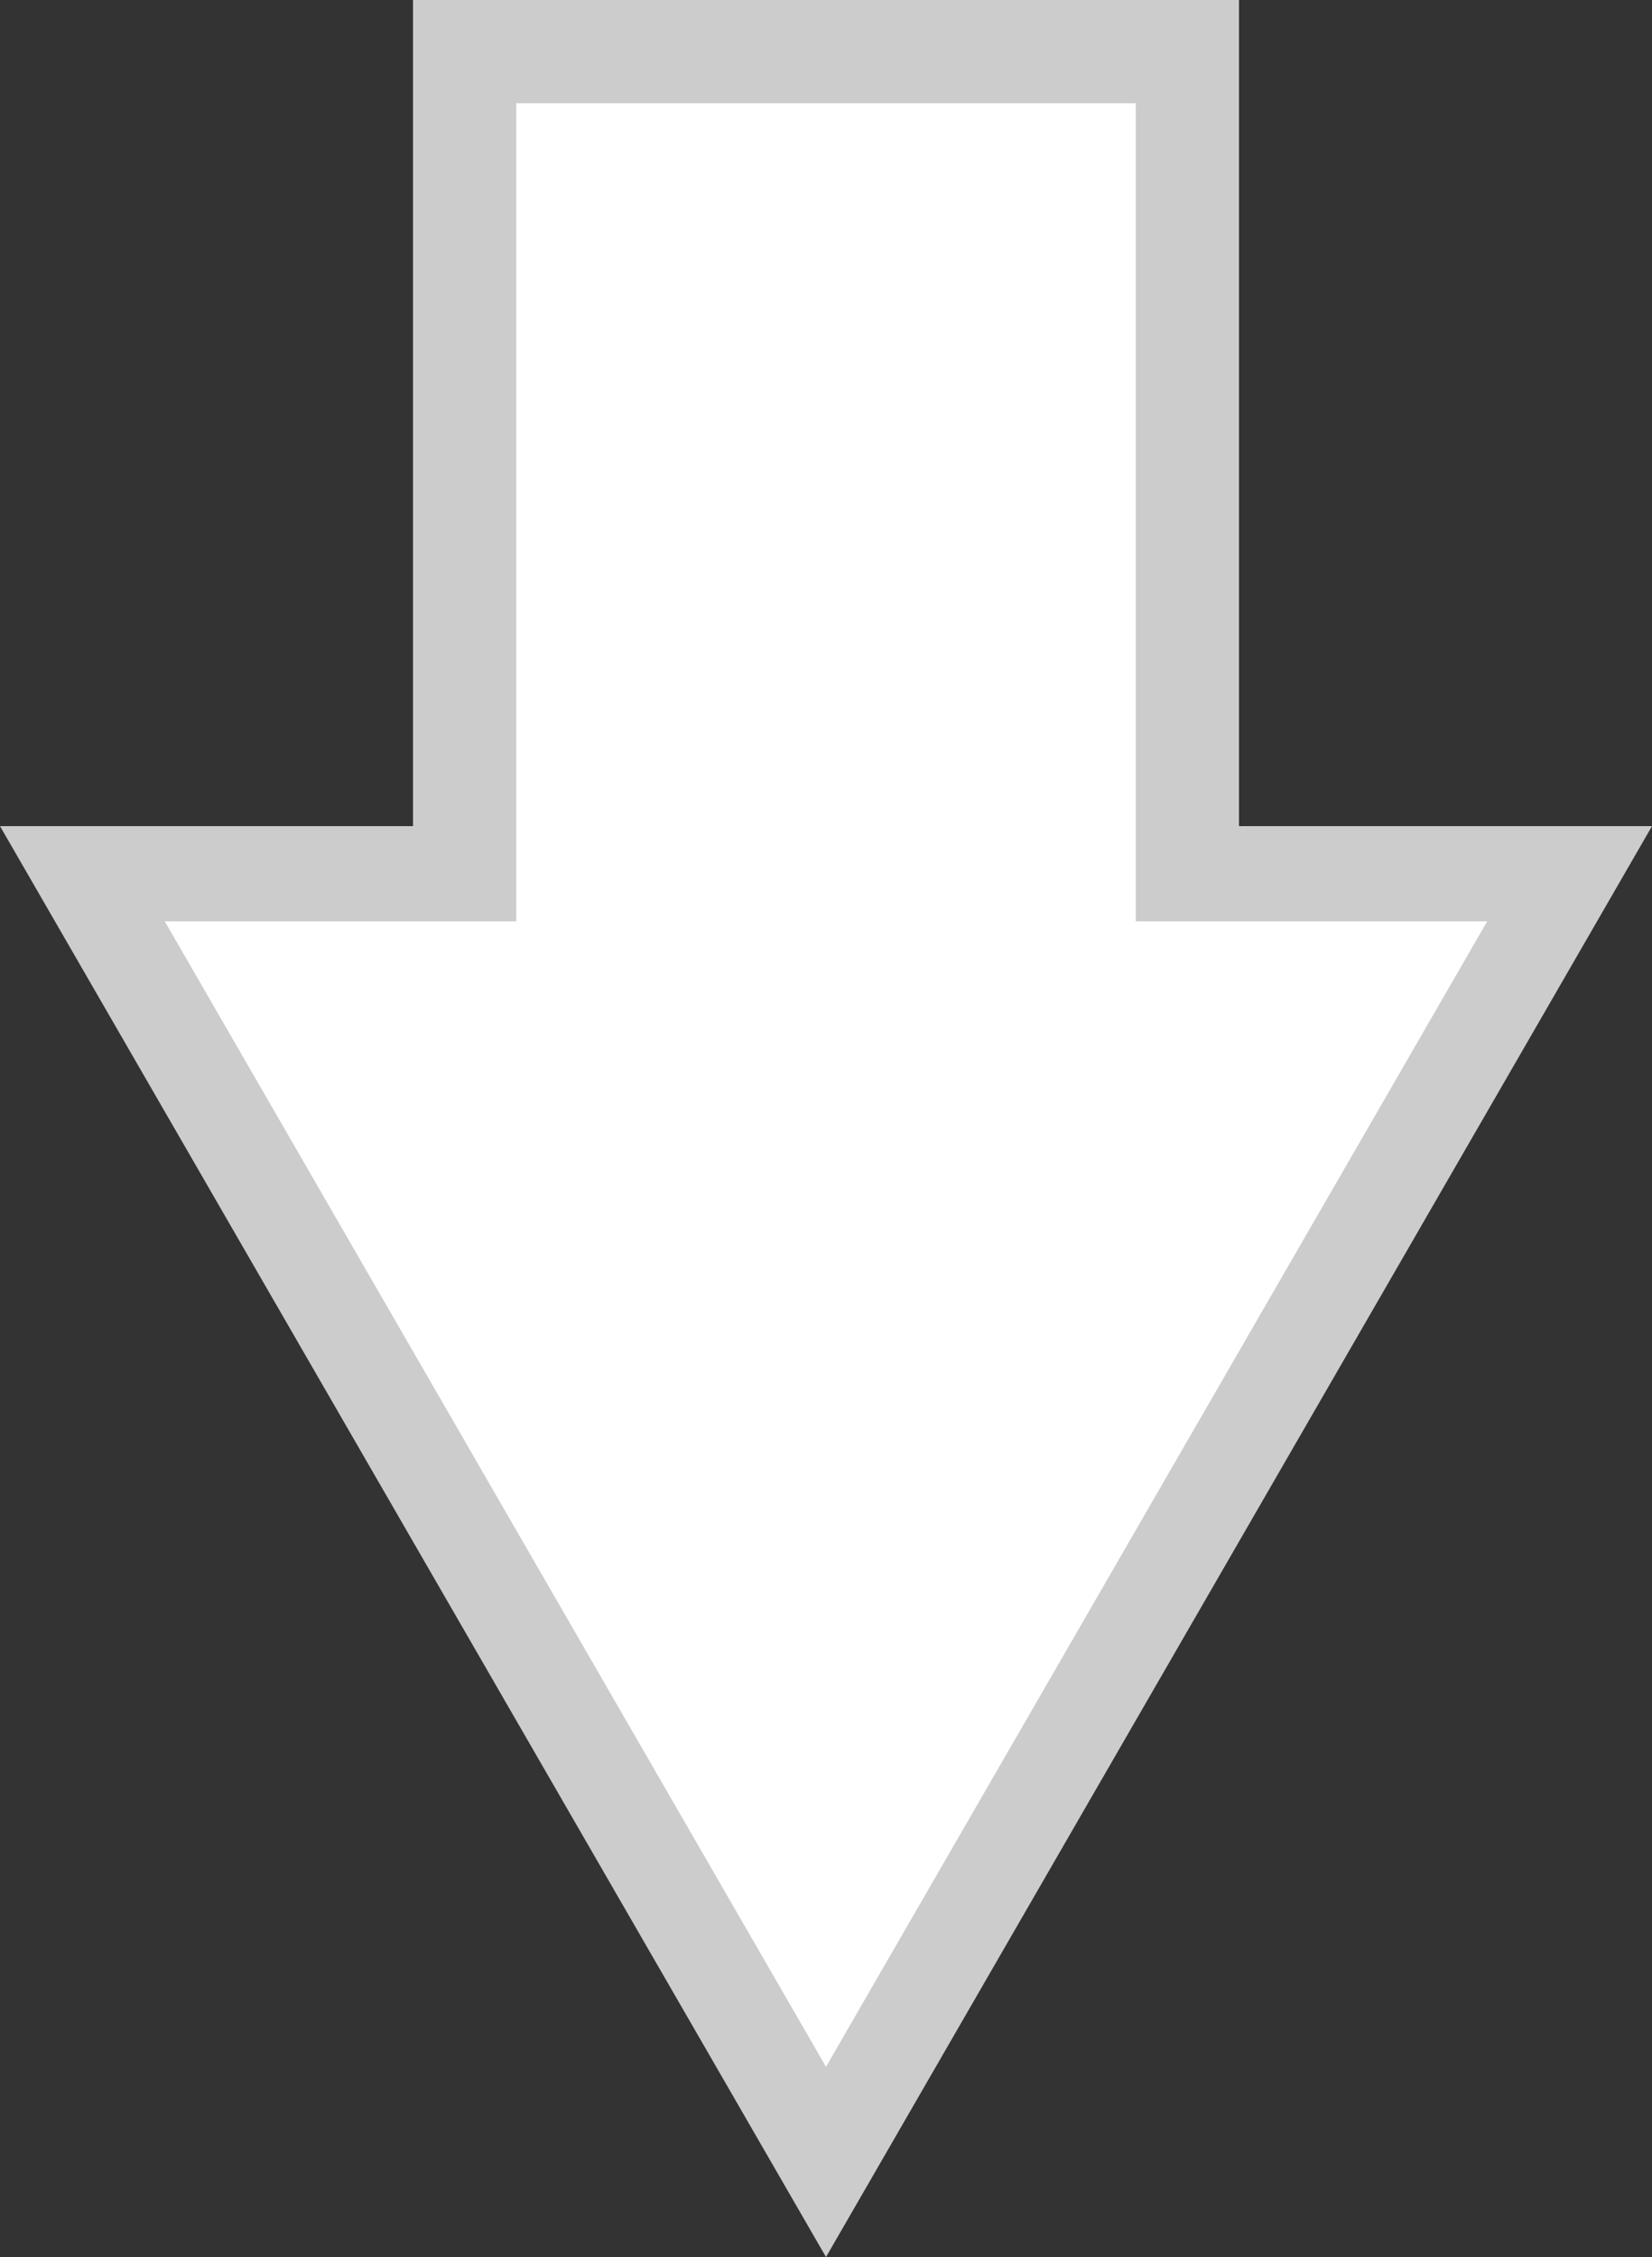 <?xml version="1.0" encoding="UTF-8" standalone="no"?>
<svg
   xmlns:dc="http://purl.org/dc/elements/1.1/"
   xmlns:cc="http://creativecommons.org/ns#"
   xmlns:rdf="http://www.w3.org/1999/02/22-rdf-syntax-ns#"
   xmlns:svg="http://www.w3.org/2000/svg"
   xmlns="http://www.w3.org/2000/svg"
   xmlns:sodipodi="http://sodipodi.sourceforge.net/DTD/sodipodi-0.dtd"
   xmlns:inkscape="http://www.inkscape.org/namespaces/inkscape"
   width="64"
   height="87.426"
   viewBox="0 0 64 87.426"
   version="1.1"
   id="svg5097"
   inkscape:version="1.0.2-2 (e86c870879, 2021-01-15)"
   sodipodi:docname="arrow.svg"
   inkscape:export-filename="C:\Users\Zachary M\Documents\Portable Programs\PandemoniumPinball\Assets\UI\Arrow.png"
   inkscape:export-xdpi="192.13779"
   inkscape:export-ydpi="192.13779">
  <rect x="0" y="0" width="64" height="87.426" fill="#333333" stroke="none"/>
  <defs
     id="defs5091" />
  <sodipodi:namedview
     id="base"
     pagecolor="#ffffff"
     bordercolor="#666666"
     borderopacity="1.0"
     inkscape:pageopacity="0.0"
     inkscape:pageshadow="2"
     inkscape:zoom="3.959798"
     inkscape:cx="10.611937"
     inkscape:cy="27.641449"
     inkscape:document-units="px"
     inkscape:current-layer="layer1"
     inkscape:document-rotation="0"
     showgrid="false"
     inkscape:snap-page="true"
     inkscape:snap-bbox="false"
     inkscape:bbox-nodes="false"
     units="px"
     fit-margin-top="0"
     fit-margin-left="0"
     fit-margin-right="0"
     fit-margin-bottom="0"
     inkscape:snap-midpoints="true"
     inkscape:snap-object-midpoints="true"
     inkscape:object-paths="true"
     inkscape:window-width="1920"
     inkscape:window-height="1017"
     inkscape:window-x="-8"
     inkscape:window-y="-8"
     inkscape:window-maximized="1" />
  <g
     inkscape:label="Layer 1"
     inkscape:groupmode="layer"
     id="layer1"
     transform="translate(-5e-7,-40.574)">
    <path
       id="path1997"
       style="fill:#cccccc;fill-rule:evenodd;stroke-width:1.673;stroke-linecap:round;paint-order:markers fill stroke;stop-color:#000000"
       inkscape:transform-center-y="9.2376024"
       d="M 32,128 48,100.287 64,72.574 H 5e-7 L 16,100.287 Z"
       sodipodi:nodetypes="cccccc" />
    <path
       id="path1997-4"
       style="fill:#ffffff;fill-rule:evenodd;stroke-width:1.673;stroke-linecap:round;paint-order:markers fill stroke;stop-color:#000000"
       inkscape:transform-center-y="9.2376022"
       d="M 32,120.631 44.809,98.445 57.617,76.26 H 6.383 L 19.191,98.445 Z"
       sodipodi:nodetypes="cccccc" />
    <path
       id="rect5676"
       style="fill:#cccccc;fill-rule:evenodd;stroke-width:6.447;stroke-linecap:round;stroke-linejoin:bevel;paint-order:markers fill stroke;stop-color:#000000"
       d="m 16,40.574 h 32 v 32 H 16 Z" />
    <path
       id="rect5679"
       style="fill:#ffffff;fill-rule:evenodd;stroke-width:6.894;stroke-linecap:round;stroke-linejoin:bevel;paint-order:markers fill stroke;stop-color:#000000"
       d="m 20,44.574 h 24 v 31.686 H 20 Z" />
  </g>
</svg>
